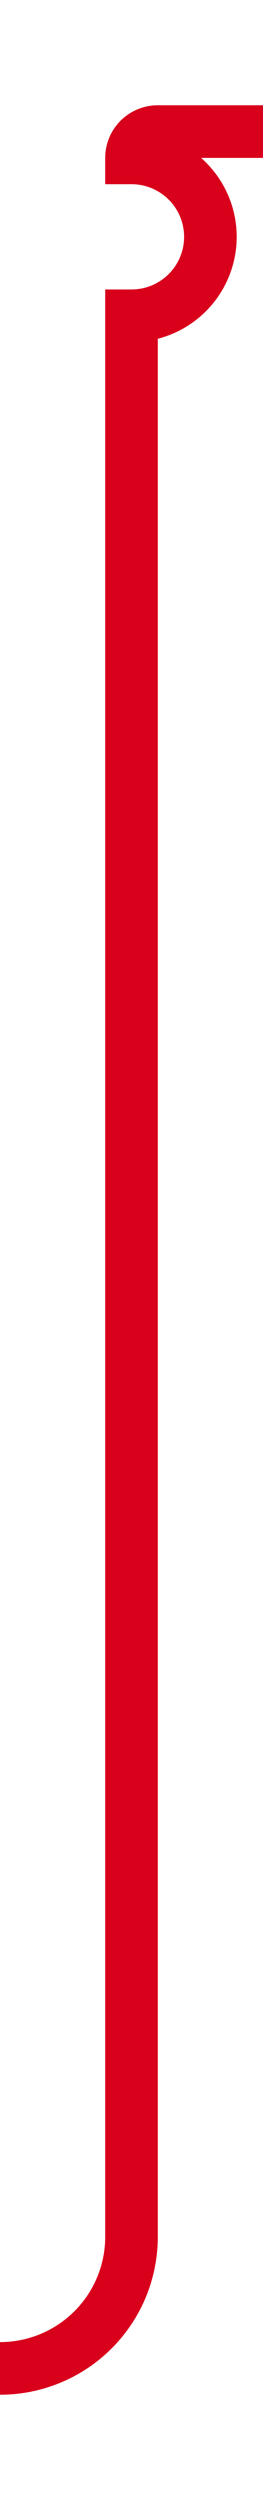 ﻿<?xml version="1.0" encoding="utf-8"?>
<svg version="1.1" xmlns:xlink="http://www.w3.org/1999/xlink" width="10px" height="95px" preserveAspectRatio="xMidYMin meet" viewBox="500 835 8 95" xmlns="http://www.w3.org/2000/svg">
  <path d="M 432 925  L 499 925  A 5 5 0 0 0 504 920 L 504 847  A 3 3 0 0 0 507 844 A 3 3 0 0 0 504 841 A 1 1 0 0 1 505 840 L 561 840  " stroke-width="2" stroke-dasharray="0" stroke="rgba(217, 0, 27, 1)" fill="none" class="stroke" />
  <path d="M 555.893 835.707  L 560.186 840  L 555.893 844.293  L 557.307 845.707  L 562.307 840.707  L 563.014 840  L 562.307 839.293  L 557.307 834.293  L 555.893 835.707  Z " fill-rule="nonzero" fill="rgba(217, 0, 27, 1)" stroke="none" class="fill" />
</svg>